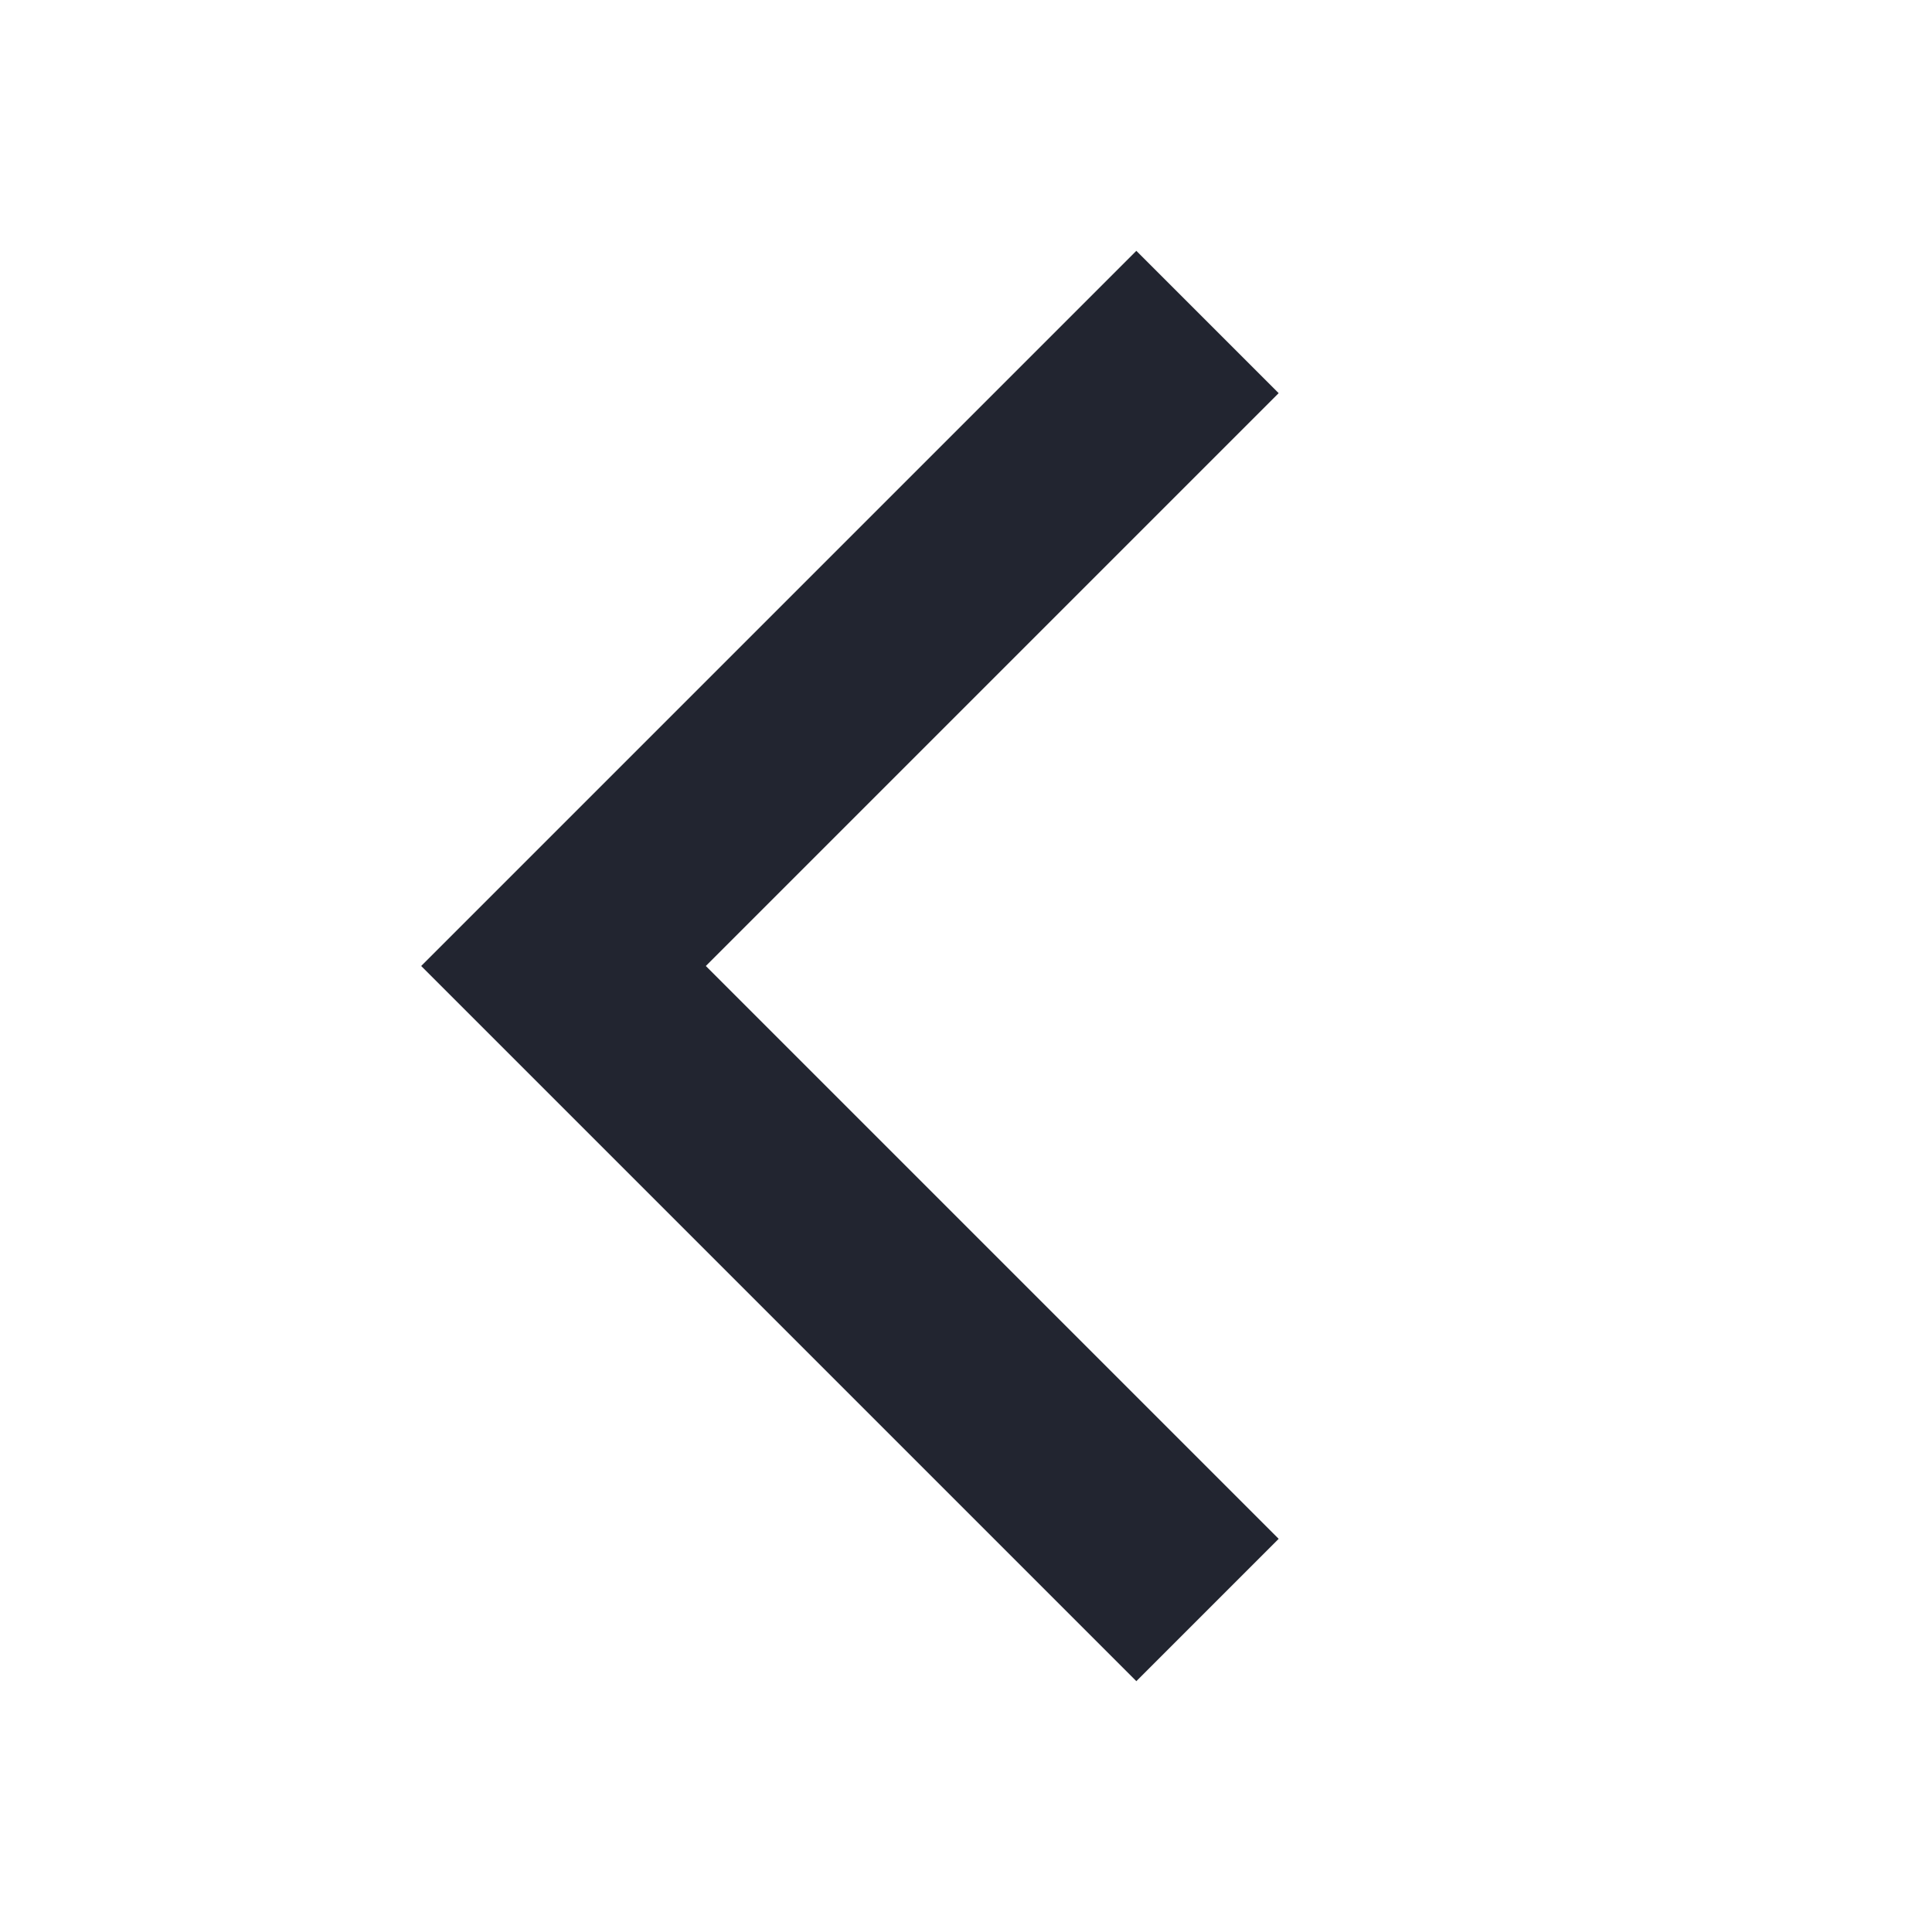 <svg width="24" height="24" viewBox="0 0 24 24" fill="none" xmlns="http://www.w3.org/2000/svg">
<path fill-rule="evenodd" clip-rule="evenodd" d="M14.116 3.116L15.884 4.884L8.768 12L15.884 19.116L14.116 20.884L5.232 12L14.116 3.116Z" fill="#222530"/>
</svg>

